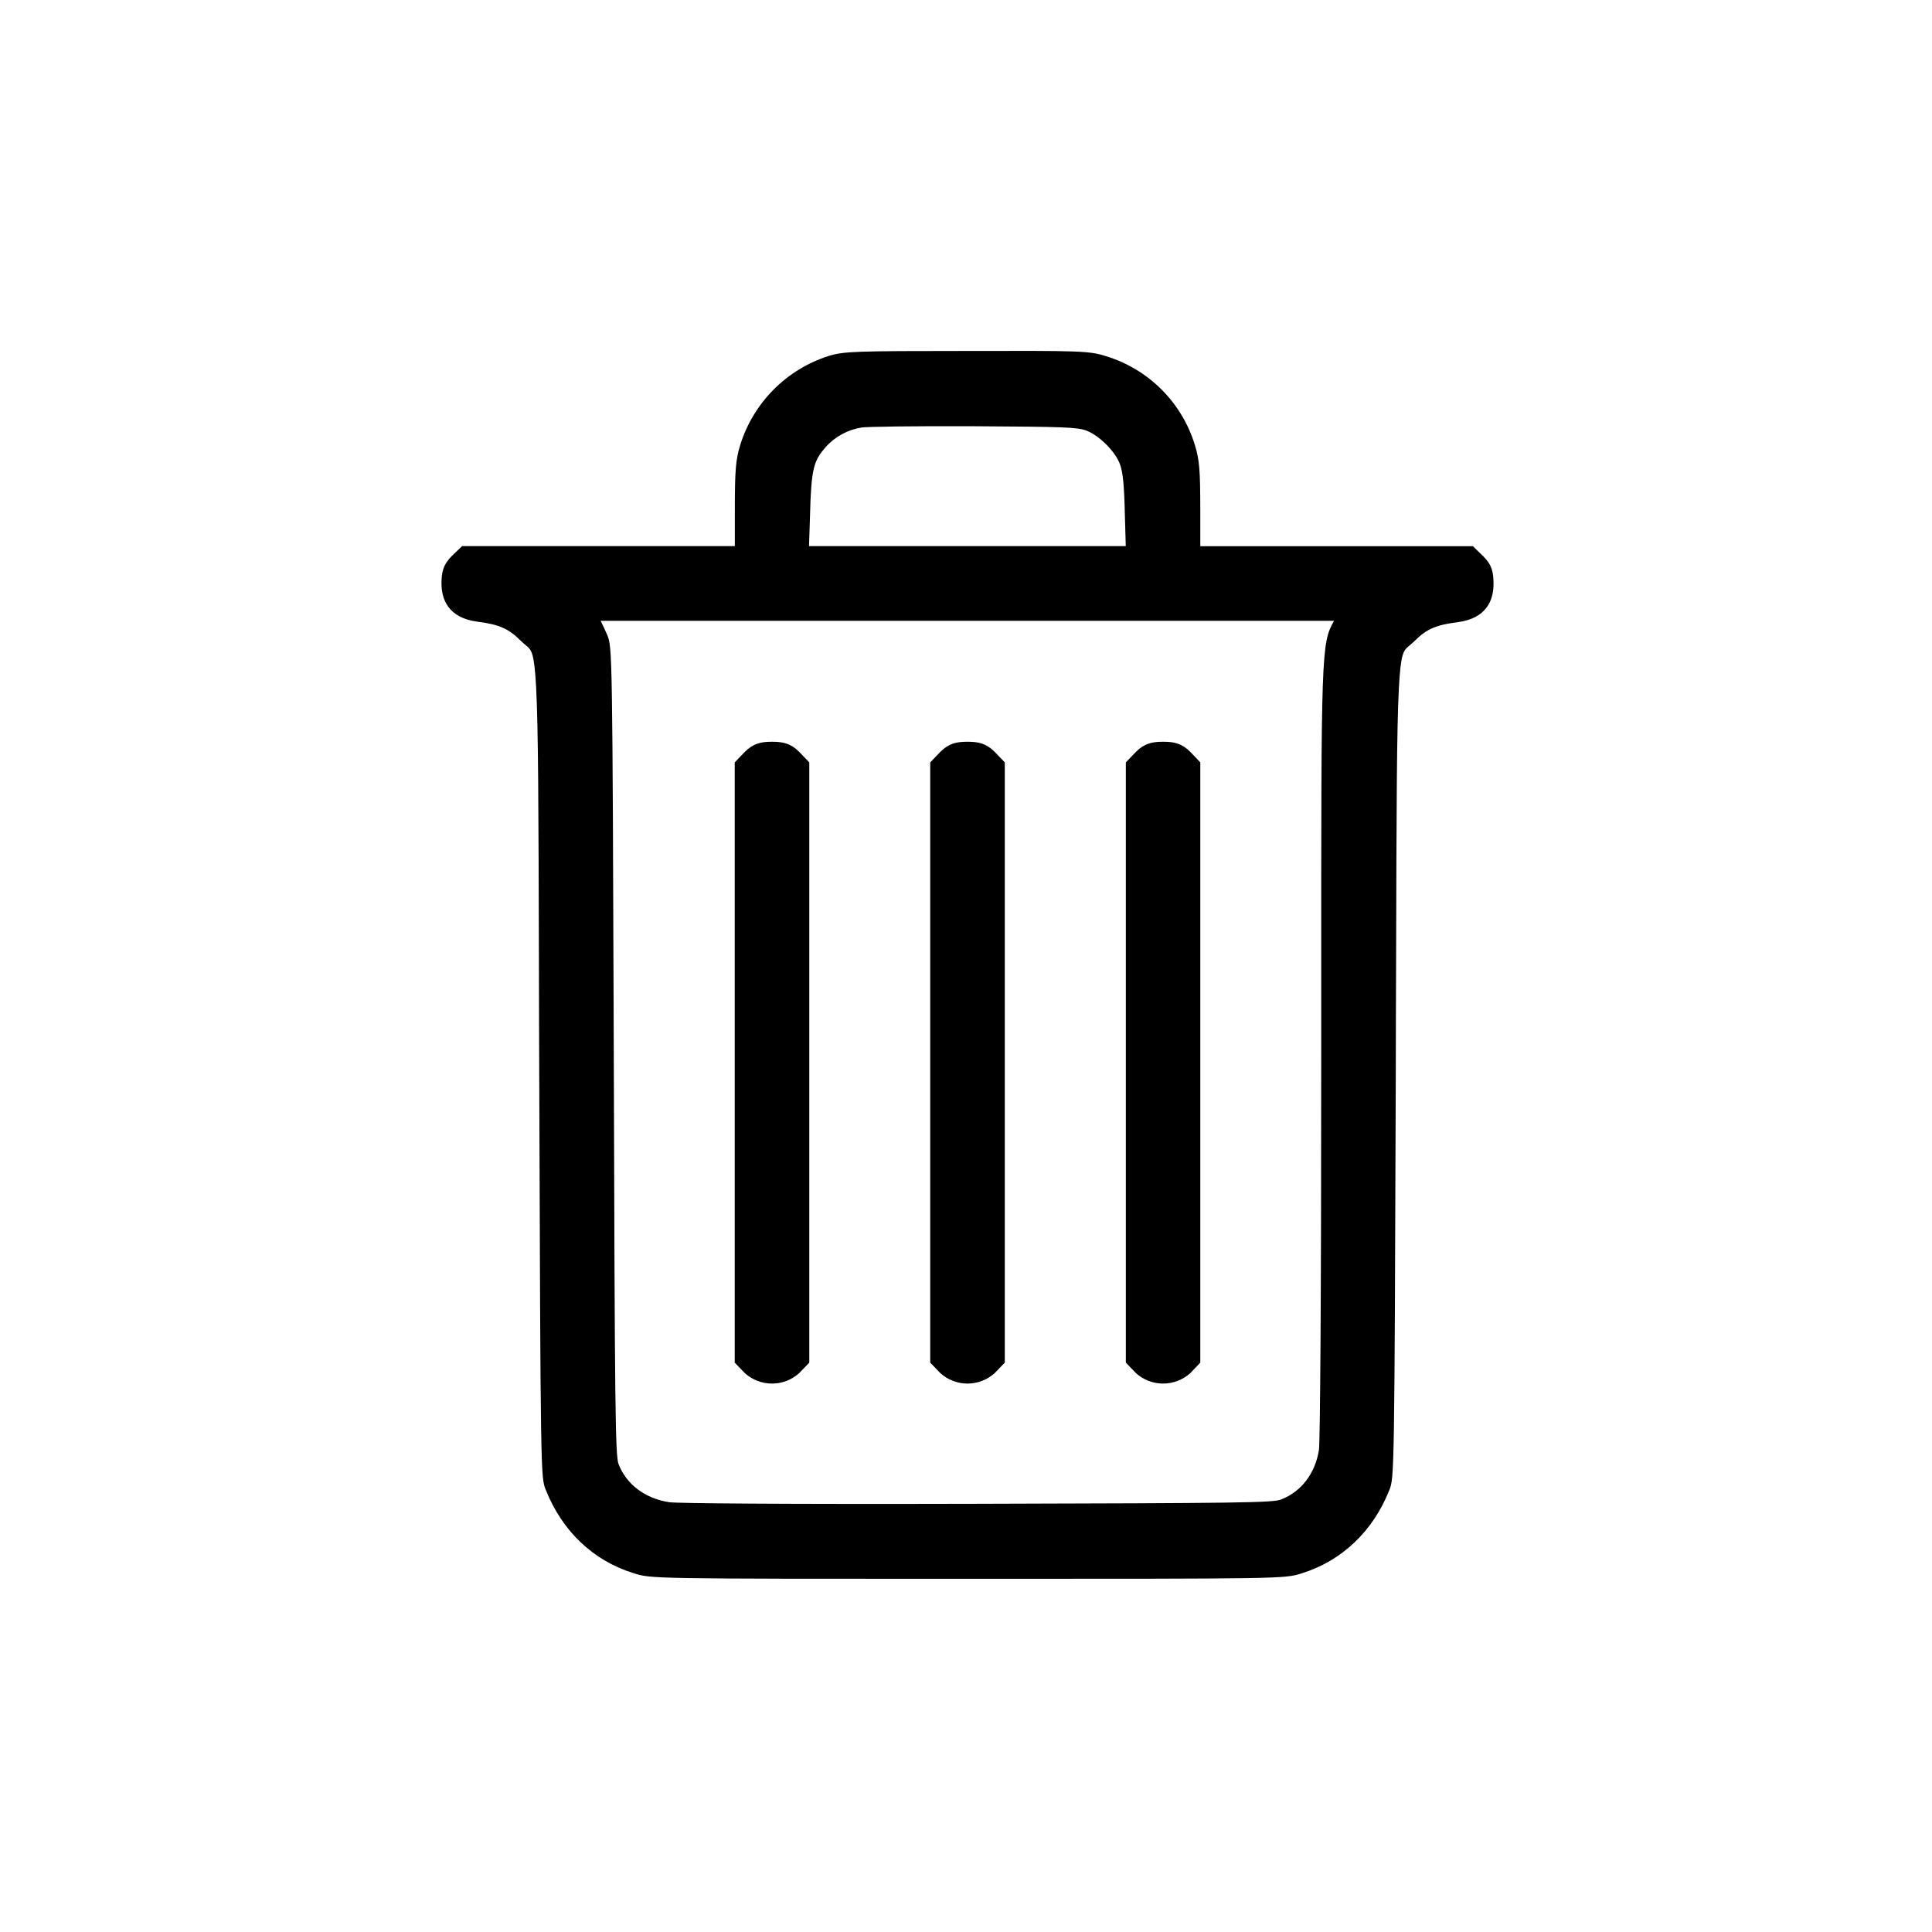 <svg width="512" height="512" viewBox="0 0 512 512" fill="none" xmlns="http://www.w3.org/2000/svg">
<g clip-path="url(#clip0_231_1384)">
<path d="M393.07 147.399L390.34 144.759H318.09V135.599C318.09 124.519 317.87 121.869 316.64 117.889C314.941 112.35 311.909 107.312 307.81 103.216C303.711 99.121 298.671 96.094 293.13 94.399C288.69 92.969 286.29 92.939 256.13 93.009C226.63 93.009 223.56 93.119 219.64 94.319C214.128 96.07 209.119 99.124 205.037 103.222C200.955 107.319 197.92 112.34 196.19 117.859C194.96 121.859 194.74 124.489 194.74 135.569V144.729H122.46L119.68 147.399C117.43 149.659 117 151.669 117 154.599C117 158.689 118.67 163.779 126.65 164.769C132.1 165.449 134.8 166.619 137.76 169.579C138.39 170.199 138.96 170.679 139.42 171.059C140.86 172.269 141.58 172.869 142.08 182.169C142.65 192.859 142.71 213.509 142.82 254.659C142.82 263.409 142.87 273.099 142.9 283.809C143.25 391.409 143.3 391.539 144.63 394.809C148.96 405.739 157.2 413.579 167.81 416.879C172.4 418.399 172.4 418.399 256.4 418.399C340.4 418.399 340.4 418.399 344.97 416.949C355.6 413.649 363.84 405.809 368.16 394.949C369.5 391.639 369.55 391.509 369.9 283.949C369.9 273.229 369.96 263.539 369.98 254.789C370.09 213.649 370.15 192.999 370.72 182.309C371.22 173.009 371.94 172.409 373.38 171.199C373.84 170.819 374.38 170.339 375.05 169.709C378.05 166.709 380.7 165.589 386.15 164.909C394.15 163.909 395.8 158.829 395.8 154.739C395.8 151.709 395.4 149.699 393.07 147.399ZM214.66 136.719C214.97 123.949 215.66 122.109 218.86 118.419C221.334 115.689 224.663 113.883 228.3 113.299C229.74 113.079 240.76 112.889 258.3 112.959C282.12 113.089 285.46 113.219 287.89 114.109C291.32 115.389 295.65 119.739 296.83 123.109C297.6 125.199 297.93 128.759 298.11 136.729L298.34 144.729H214.4L214.66 136.719ZM350.14 259.399V277.969C350.14 347.429 349.83 381.759 349.54 384.229C348.54 390.489 344.89 395.279 339.49 397.389C337.23 398.259 328.31 398.339 259.31 398.519C206.31 398.659 179.68 398.399 177.38 398.109C170.96 397.109 166.05 393.439 163.93 388.019C163.05 385.699 162.93 373.559 162.66 279.319C162.31 171.719 162.26 171.589 160.91 168.249C160.47 167.249 159.83 165.819 159.19 164.529H353.54C350.13 170.399 350.13 172.999 350.14 259.399Z" fill="black"/>
<path d="M214.47 202.04V361.11L211.75 363.93C209.78 365.689 207.231 366.662 204.59 366.662C201.949 366.662 199.4 365.689 197.43 363.93L197.35 363.85L194.71 361.11V202.04L197.39 199.25C199.65 197 201.66 196.57 204.59 196.57C207.52 196.57 209.53 197 211.79 199.25L214.47 202.04Z" fill="black"/>
<path d="M266.28 202.04V361.11L263.56 363.93C261.59 365.689 259.041 366.662 256.4 366.662C253.759 366.662 251.21 365.689 249.24 363.93L249.16 363.85L246.52 361.11V202.04L249.2 199.25C251.46 197 253.47 196.57 256.4 196.57C259.33 196.57 261.34 197 263.6 199.25L266.28 202.04Z" fill="black"/>
<path d="M318.09 202.03V361.11L315.4 363.93C313.427 365.688 310.877 366.659 308.235 366.659C305.593 366.659 303.043 365.688 301.07 363.93L301 363.85L298.36 361.11V202.04L301.04 199.25C303.3 197 305.31 196.57 308.24 196.57C311.17 196.57 313.18 197 315.44 199.25L318.09 202.03Z" fill="black"/>
</g>
<defs>
<clipPath id="clip0_231_1384">
<rect width="278.8" height="325.38" fill="white" transform="translate(117 93)"/>
</clipPath>
</defs>
</svg>
